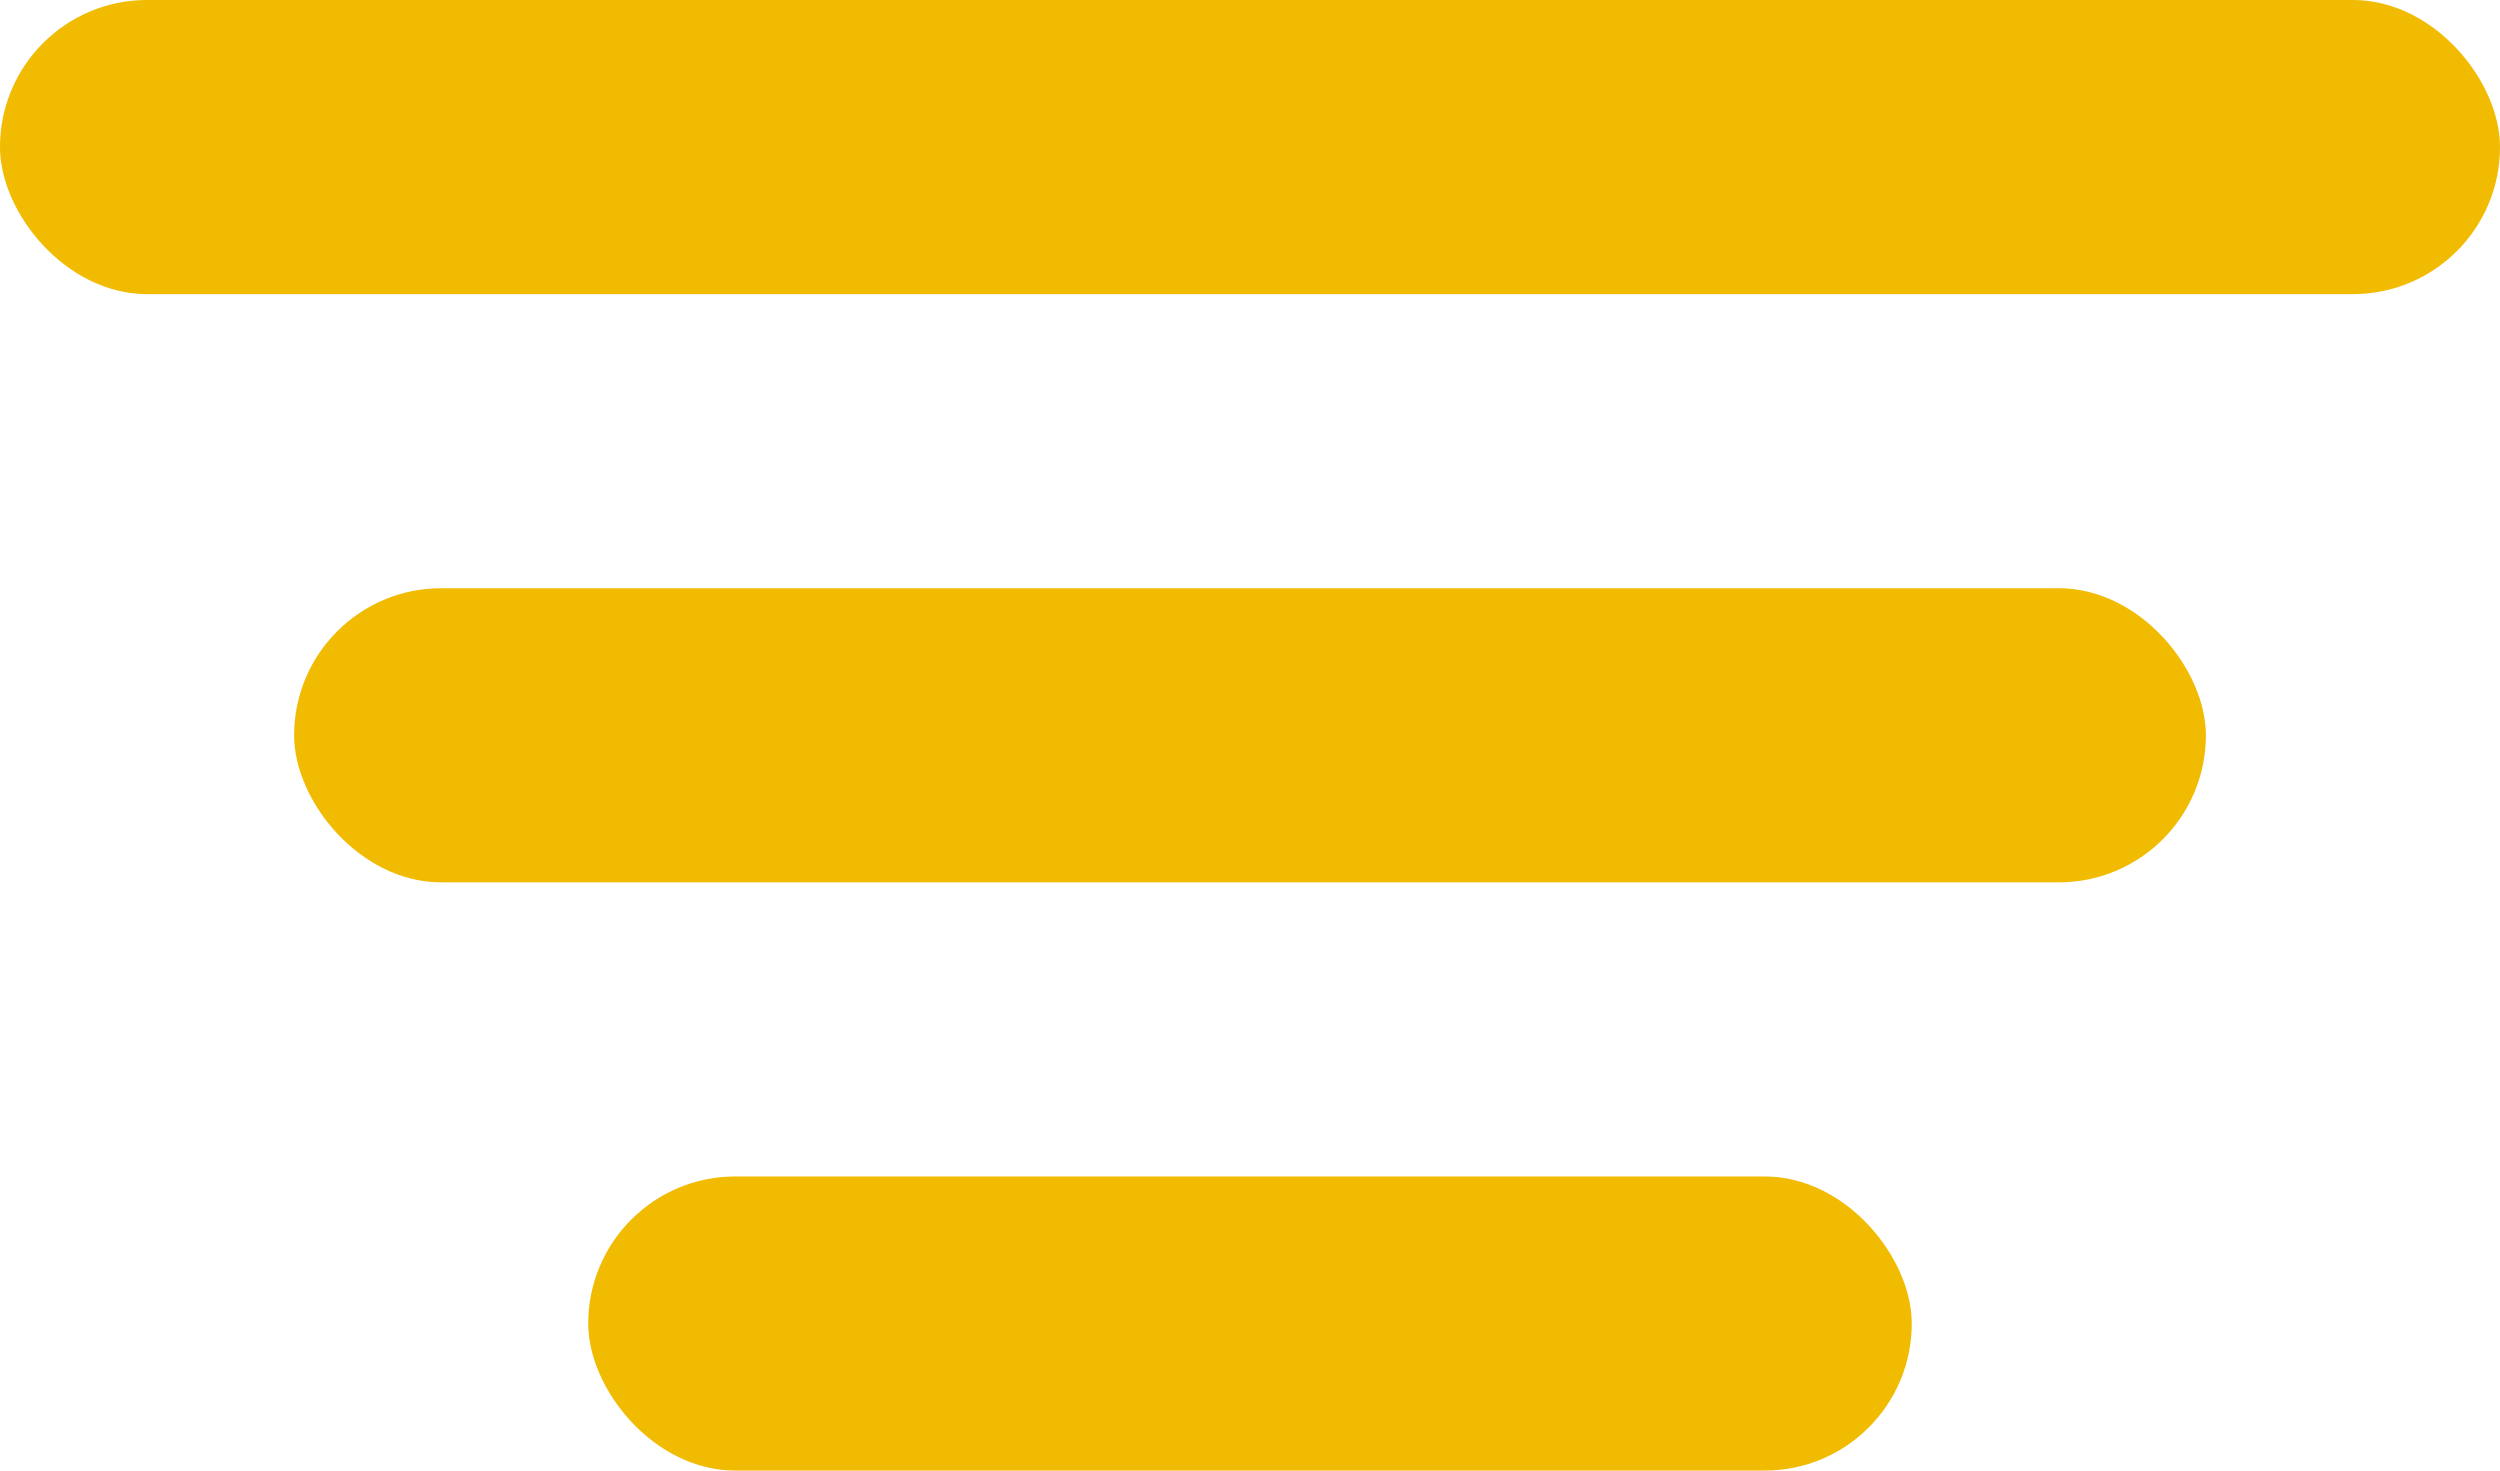 <svg width="17" height="10" viewBox="0 0 17 10" fill="none" xmlns="http://www.w3.org/2000/svg">
<rect width="17" height="2" rx="1" fill="#F0BB00"/>
<rect x="2" y="4" width="13" height="2" rx="1" fill="#F0BB00"/>
<rect x="4" y="8" width="9" height="2" rx="1" fill="#F0BB00"/>
</svg>
